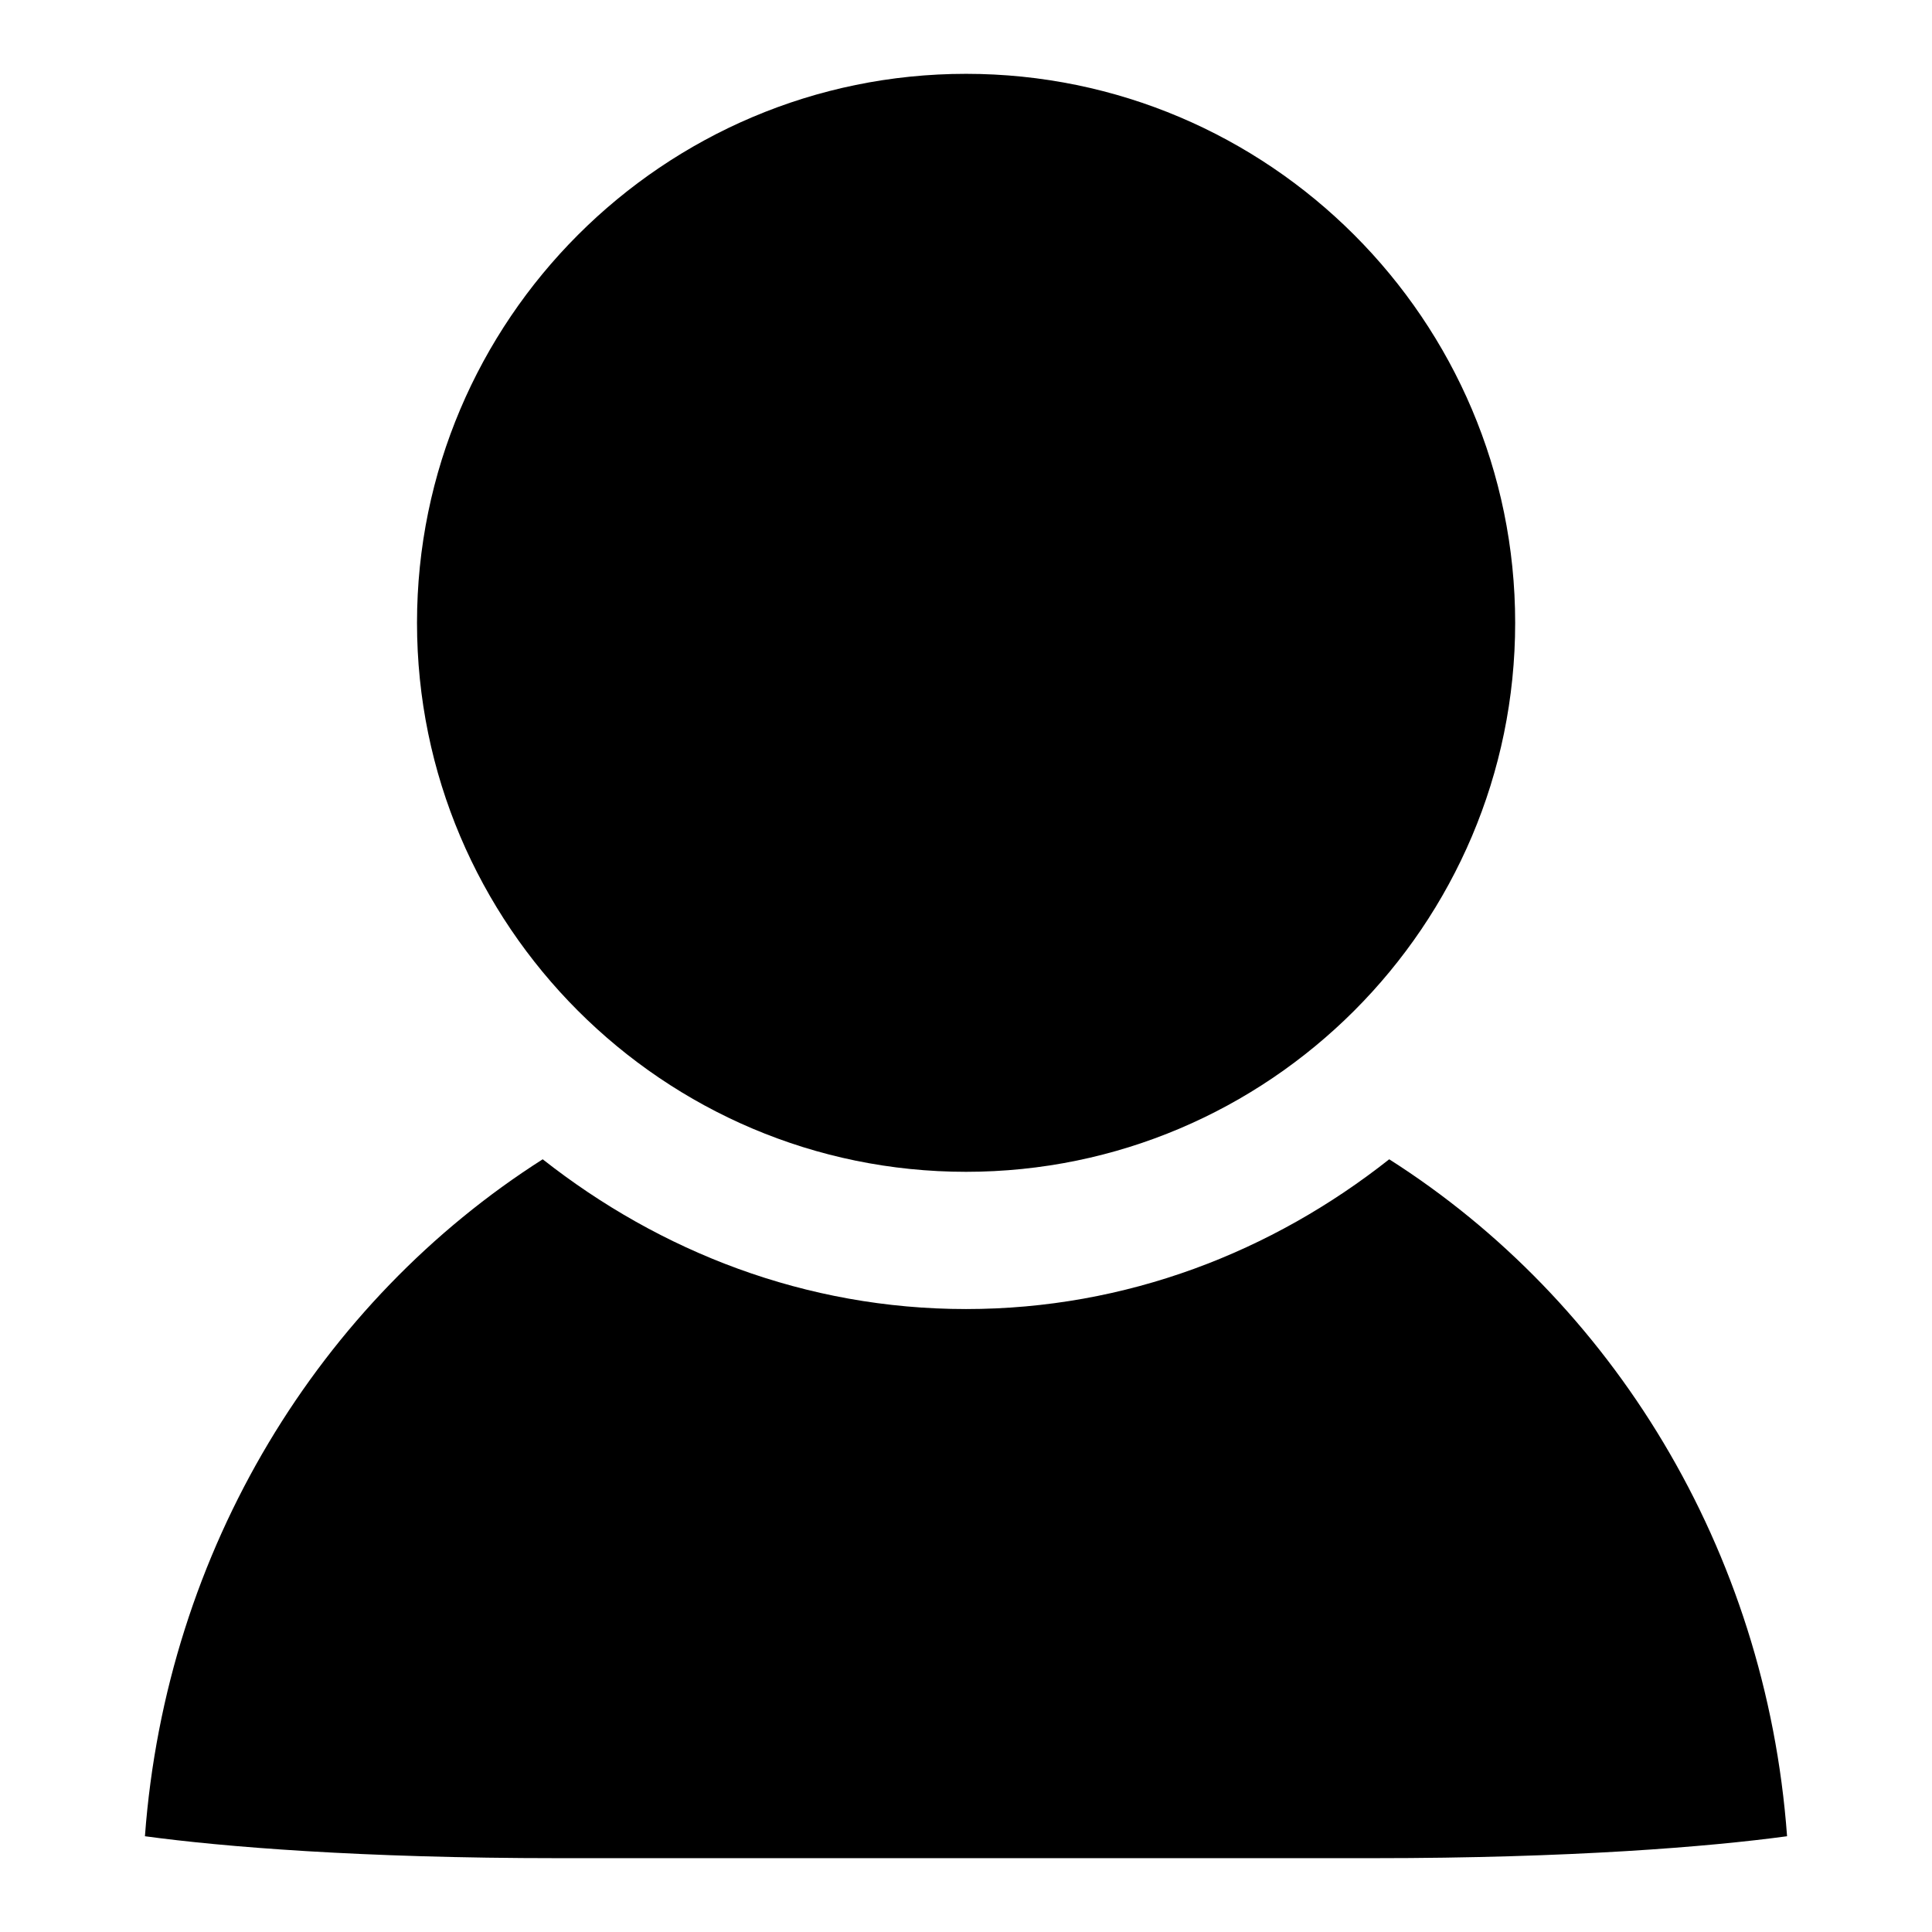 <svg class="icon" viewBox="110 110 804 804" xmlns="http://www.w3.org/2000/svg" width="200" height="200"><defs><style/></defs><path d="M512.018 140.724c-125.94 0-228.481 102.503-228.481 228.48 0 125.902 102.467 228.445 228.481 228.445 125.977 0 228.518-102.542 228.518-228.445 0-125.977-102.541-228.48-228.518-228.48z"/><path d="M688.12 592.436c-48.682 38.482-109.307 62.324-176.102 62.324s-127.381-23.916-176.176-62.324c-92.375 58.812-156.694 162.094-165.529 281.712 32.344 4.397 89.9 9.128 172.035 9.128h339.191c82.174 0 139.765-4.73 172.148-9.128-8.763-119.693-73.08-222.9-165.567-281.712z"/></svg>
